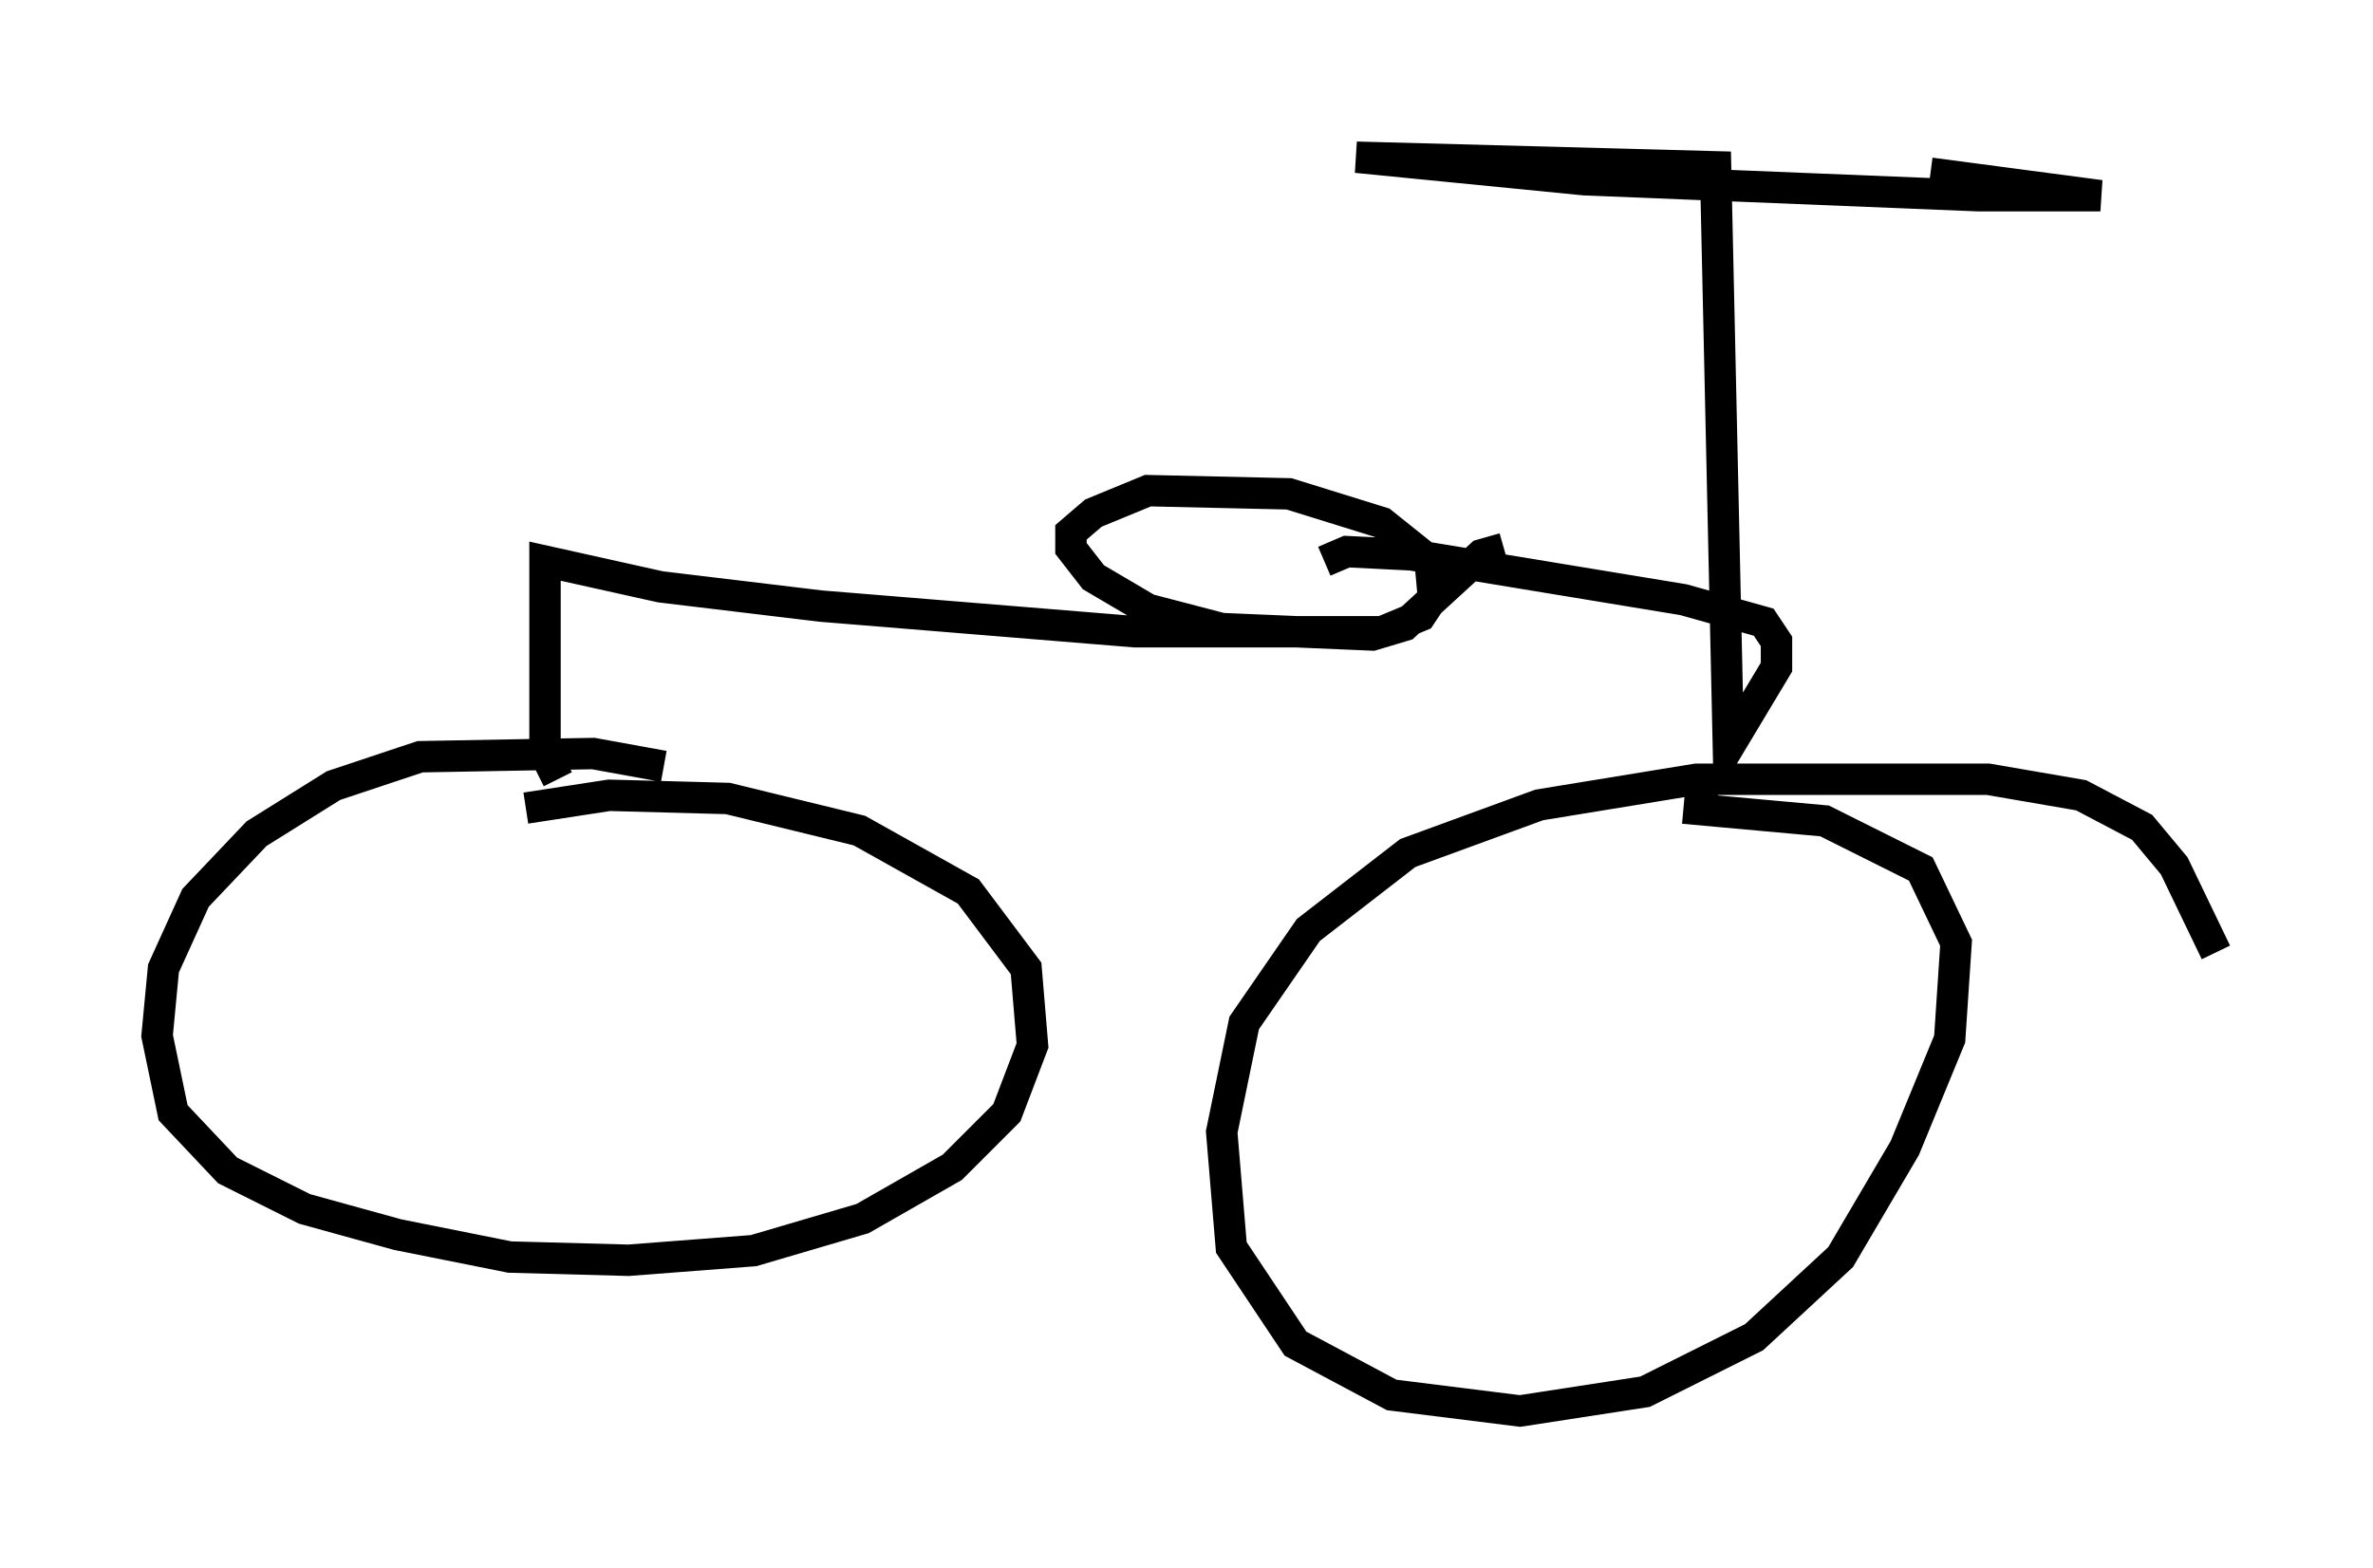 <?xml version="1.0" encoding="utf-8" ?>
<svg baseProfile="full" height="49.915" version="1.1" width="75.538" xmlns="http://www.w3.org/2000/svg" xmlns:ev="http://www.w3.org/2001/xml-events" xmlns:xlink="http://www.w3.org/1999/xlink"><defs /><rect fill="white" height="49.915" width="75.538" x="0" y="0" /><path d="M23.988, 25.417 m-2.858, -1.021 l-2.246, -0.408 -5.513, 0.102 l-2.756, 0.919 -2.45, 1.531 l-1.94, 2.042 -1.021, 2.246 l-0.204, 2.144 0.51, 2.45 l1.735, 1.838 2.45, 1.225 l2.96, 0.817 3.573, 0.715 l3.777, 0.102 3.981, -0.306 l3.471, -1.021 2.858, -1.633 l1.735, -1.735 0.817, -2.144 l-0.204, -2.45 -1.838, -2.45 l-3.471, -1.94 -4.185, -1.021 l-3.777, -0.102 -2.654, 0.408 m53.799, 4.594 l-1.327, -2.756 -1.021, -1.225 l-1.94, -1.021 -2.96, -0.51 l-9.29, 0.0 -5.002, 0.817 l-4.185, 1.531 -3.165, 2.45 l-2.042, 2.96 -0.715, 3.471 l0.306, 3.675 2.042, 3.063 l3.063, 1.633 4.083, 0.51 l3.981, -0.613 3.471, -1.735 l2.756, -2.552 2.042, -3.471 l1.429, -3.471 0.204, -3.063 l-1.123, -2.348 -3.063, -1.531 l-4.492, -0.408 m-35.832, -0.919 l-0.408, -0.817 0.0, -6.125 l3.675, 0.817 5.104, 0.613 l10.004, 0.817 7.861, 0.0 l1.225, -0.51 0.408, -0.613 l-0.102, -1.123 -1.531, -1.225 l-2.96, -0.919 -4.492, -0.102 l-1.735, 0.715 -0.715, 0.613 l0.0, 0.51 0.715, 0.919 l1.735, 1.021 2.348, 0.613 l4.798, 0.204 1.021, -0.306 l2.45, -2.246 0.715, -0.204 m-5.717, 0.408 l0.715, -0.306 2.042, 0.102 l8.677, 1.429 2.552, 0.715 l0.408, 0.613 0.0, 0.817 l-1.531, 2.552 -0.408, -18.477 l-11.433, -0.306 7.248, 0.715 l12.556, 0.51 3.879, 0.0 l-5.41, -0.715 " fill="none" stroke="black" stroke-width="1" /></svg>
